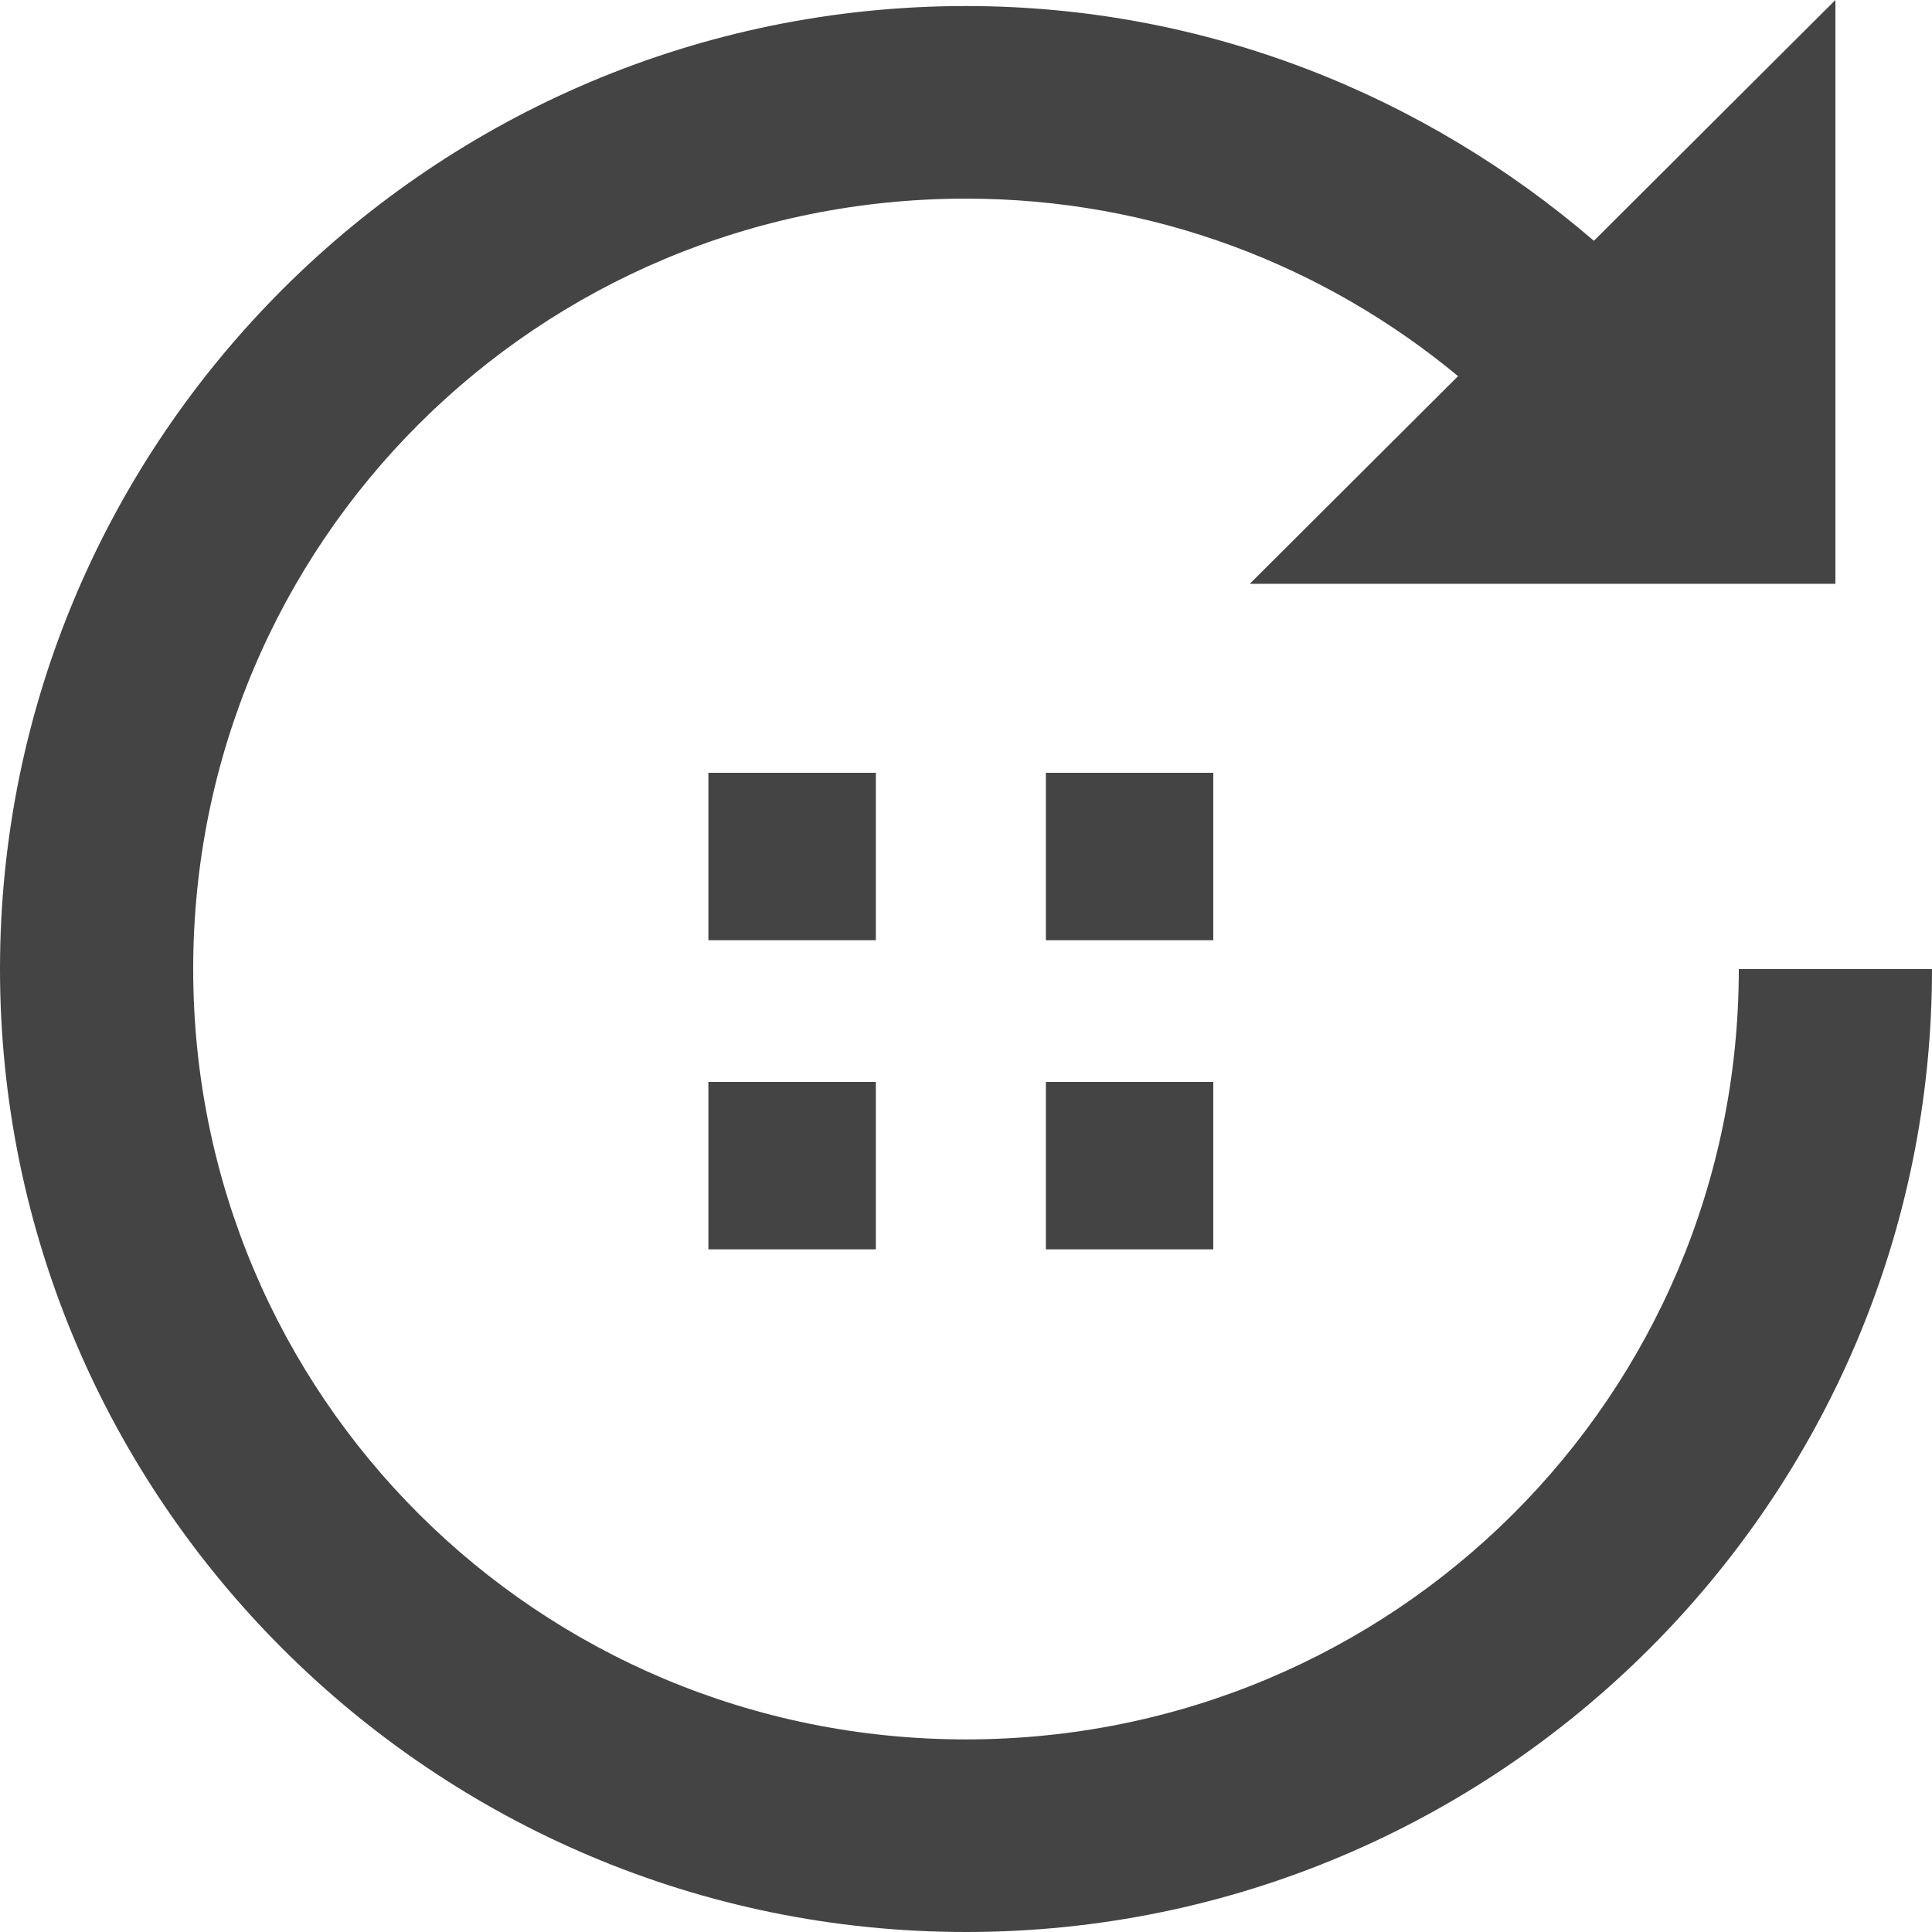 <svg width="32" height="32" viewBox="0 0 32 32" xmlns="http://www.w3.org/2000/svg"><g class="nc-icon-wrapper" fill="#444444"><g transform="translate(2177 229)"><path d="M-2146.6-229l-4 3.988c-2.8-2.405-6.42-3.888-10.4-3.888-8.818 0-16 7.16-16 15.95s7.182 15.95 16 15.95 16-7.16 16-15.95h-3.2c0 7.067-5.71 12.76-12.8 12.76-7.09 0-12.8-5.693-12.8-12.76s5.71-12.76 12.8-12.76c3.11 0 5.942 1.11 8.15 2.94l-3.45 3.44h9.7V-229z"></path><path d="M-2165.267-216.2h2.774v2.773h-2.774v-2.773z"></path><path d="M-2159.677-216.2h2.773v2.773h-2.773v-2.773z"></path><path d="M-2165.267-211.08h2.774v2.773h-2.774v-2.773z"></path><path d="M-2159.677-211.08h2.773v2.773h-2.773v-2.773z"></path></g></g></svg>